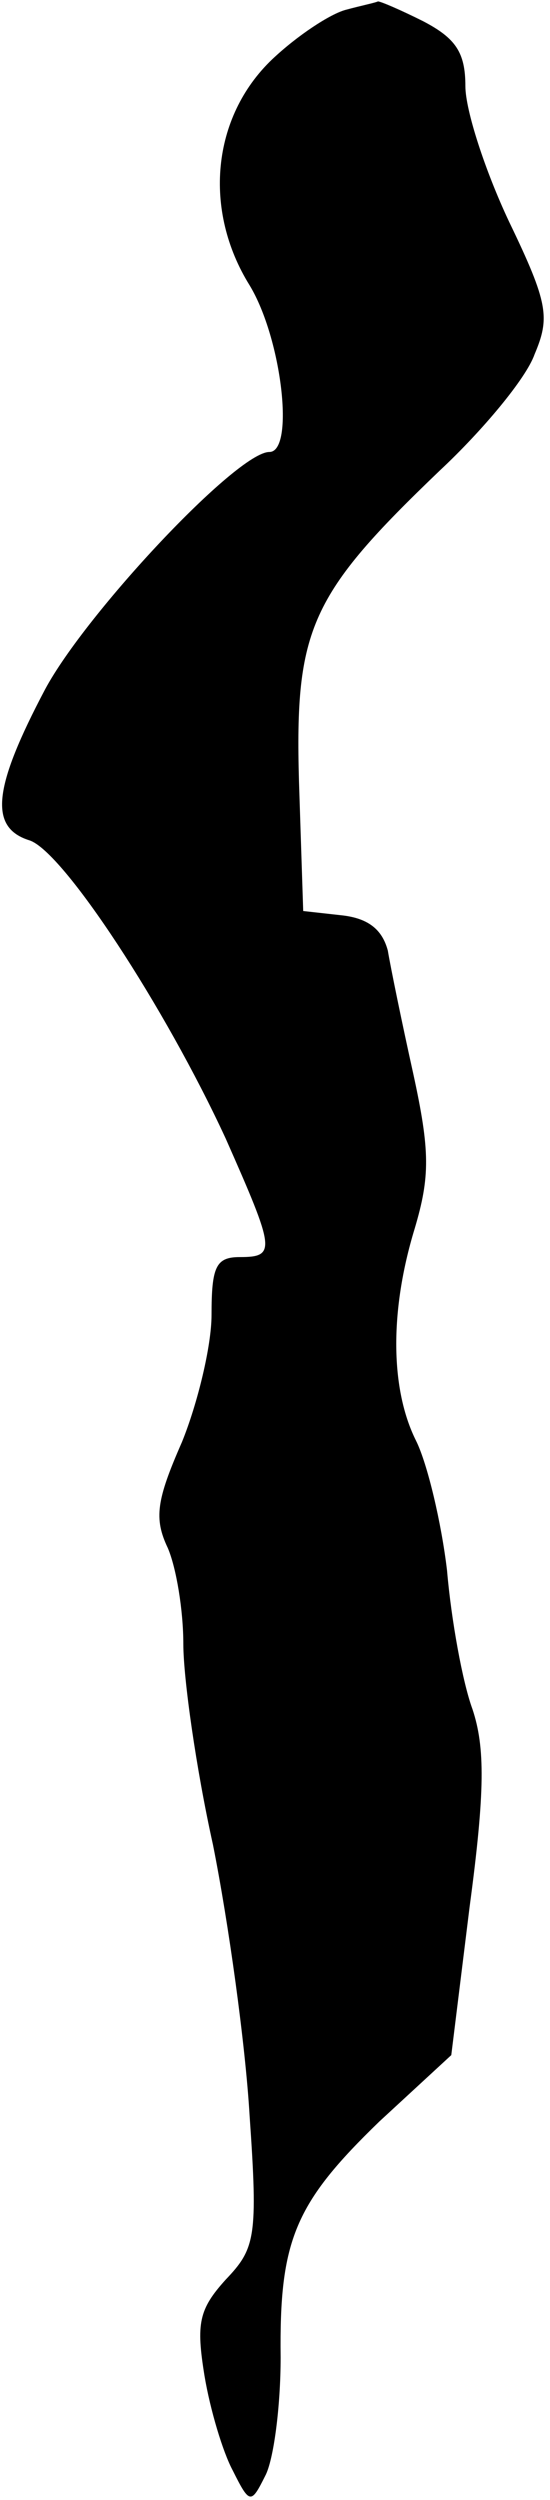 <?xml version="1.0" standalone="no"?>
<!DOCTYPE svg PUBLIC "-//W3C//DTD SVG 20010904//EN"
 "http://www.w3.org/TR/2001/REC-SVG-20010904/DTD/svg10.dtd">
<svg version="1.0" xmlns="http://www.w3.org/2000/svg"
 width="39pt" height="177pt" viewBox="0 0 39 177"
 preserveAspectRatio="xMidYMid meet">
<g transform="translate(0,177) scale(0.1,-0.1)"
fill="#000000" stroke="none">
<path fill="#000000" stroke="none" d="M245 1763 c-11 -3 -34 -18 -52 -35 -43
-41 -49 -107 -16 -160 23 -38 32 -118 14 -118 -23 0 -130 -114 -159 -168 -37
-70 -40 -98 -11 -107 24 -8 96 -118 139 -211 35 -79 36 -84 10 -84 -17 0 -20
-7 -20 -41 0 -22 -10 -63 -21 -90 -18 -41 -20 -54 -10 -75 6 -14 11 -44 11
-68 0 -24 9 -88 21 -142 11 -55 23 -141 26 -192 6 -86 4 -94 -17 -116 -19 -21
-21 -31 -15 -68 4 -24 13 -54 20 -67 12 -24 13 -24 23 -4 6 11 11 49 11 84 -1
83 10 109 70 167 l51 47 13 105 c11 82 11 113 2 140 -7 19 -15 63 -18 98 -4
34 -14 76 -22 92 -18 36 -19 91 -1 150 11 37 11 55 -1 110 -8 36 -16 75 -18
87 -4 15 -14 23 -33 25 l-27 3 -3 92 c-3 108 8 132 100 220 30 28 61 65 67 82
11 26 10 36 -18 94 -17 36 -31 79 -31 96 0 24 -7 34 -30 46 -16 8 -30 14 -32
14 -2 -1 -12 -3 -23 -6z"/>
</g>
</svg>
